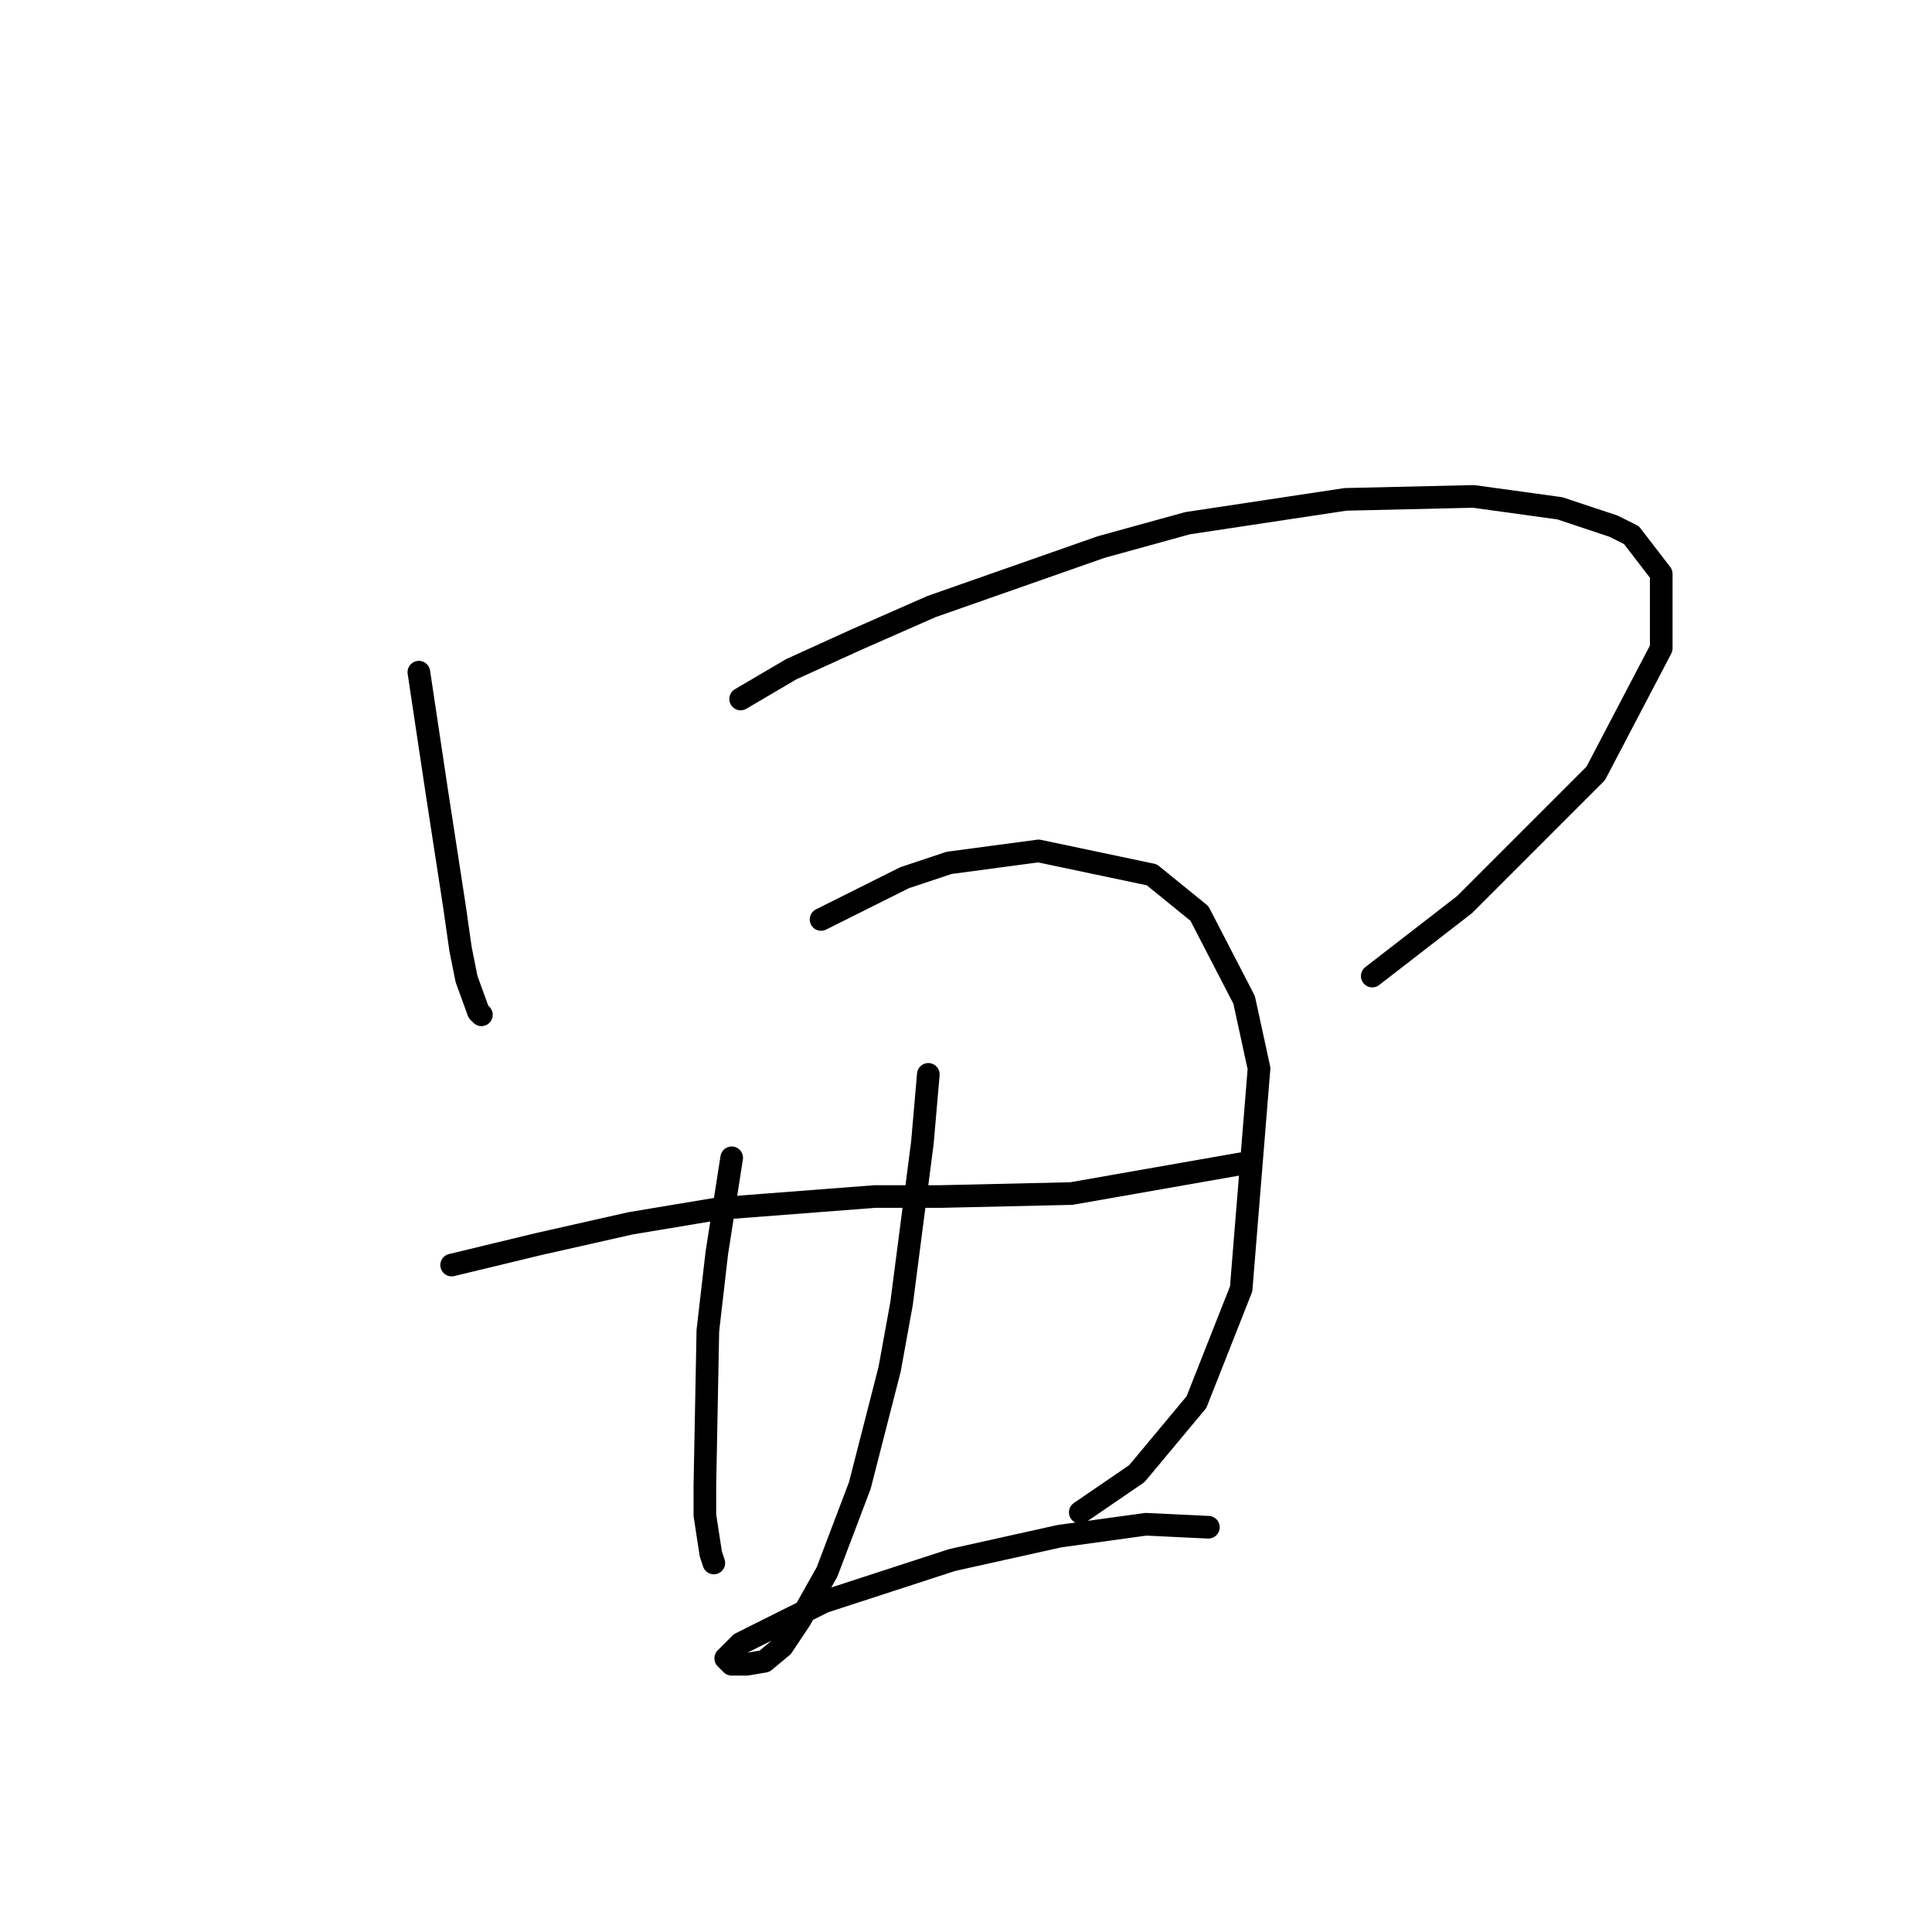 <?xml version="1.0" standalone="no"?>
    <svg width="256" height="256" xmlns="http://www.w3.org/2000/svg" version="1.1">
    <polyline stroke="black" stroke-width="3" stroke-linecap="round" fill="transparent" stroke-linejoin="round" points="55.502 89.067 57.871 104.858 60.24 120.254 61.029 125.781 61.819 129.729 63.398 134.071 63.792 134.466 63.792 134.466 " />
        <polyline stroke="black" stroke-width="3" stroke-linecap="round" fill="transparent" stroke-linejoin="round" points="98.138 92.62 104.849 88.672 113.534 84.725 123.403 80.382 145.905 72.487 157.354 69.328 178.276 66.17 195.252 65.776 206.7 67.355 213.806 69.723 216.175 70.908 220.122 76.04 220.122 85.909 211.437 102.489 194.067 119.859 181.829 129.334 181.829 129.334 " />
        <polyline stroke="black" stroke-width="3" stroke-linecap="round" fill="transparent" stroke-linejoin="round" points="59.845 167.627 71.293 164.863 83.531 162.1 95.374 160.126 115.902 158.547 124.587 158.547 141.957 158.152 164.459 154.204 164.459 154.204 " />
        <polyline stroke="black" stroke-width="3" stroke-linecap="round" fill="transparent" stroke-linejoin="round" points="96.953 153.415 94.979 166.048 93.795 176.312 93.4 196.84 93.4 200.788 94.19 205.92 94.585 207.104 94.585 207.104 " />
        <polyline stroke="black" stroke-width="3" stroke-linecap="round" fill="transparent" stroke-linejoin="round" points="108.797 121.833 119.85 116.306 125.772 114.333 137.615 112.753 152.616 115.912 158.933 121.044 164.854 132.492 166.828 141.572 164.459 170.785 158.538 185.786 150.642 195.261 143.142 200.393 143.142 200.393 " />
        <polyline stroke="black" stroke-width="3" stroke-linecap="round" fill="transparent" stroke-linejoin="round" points="123.008 142.361 122.219 151.441 119.455 172.759 117.876 181.444 113.929 196.84 109.586 208.288 106.033 214.605 103.664 218.158 101.296 220.131 98.927 220.526 96.953 220.526 96.164 219.737 98.138 217.763 109.191 212.236 126.167 206.709 140.378 203.551 151.827 201.972 160.117 202.367 160.117 202.367 " />
        </svg>